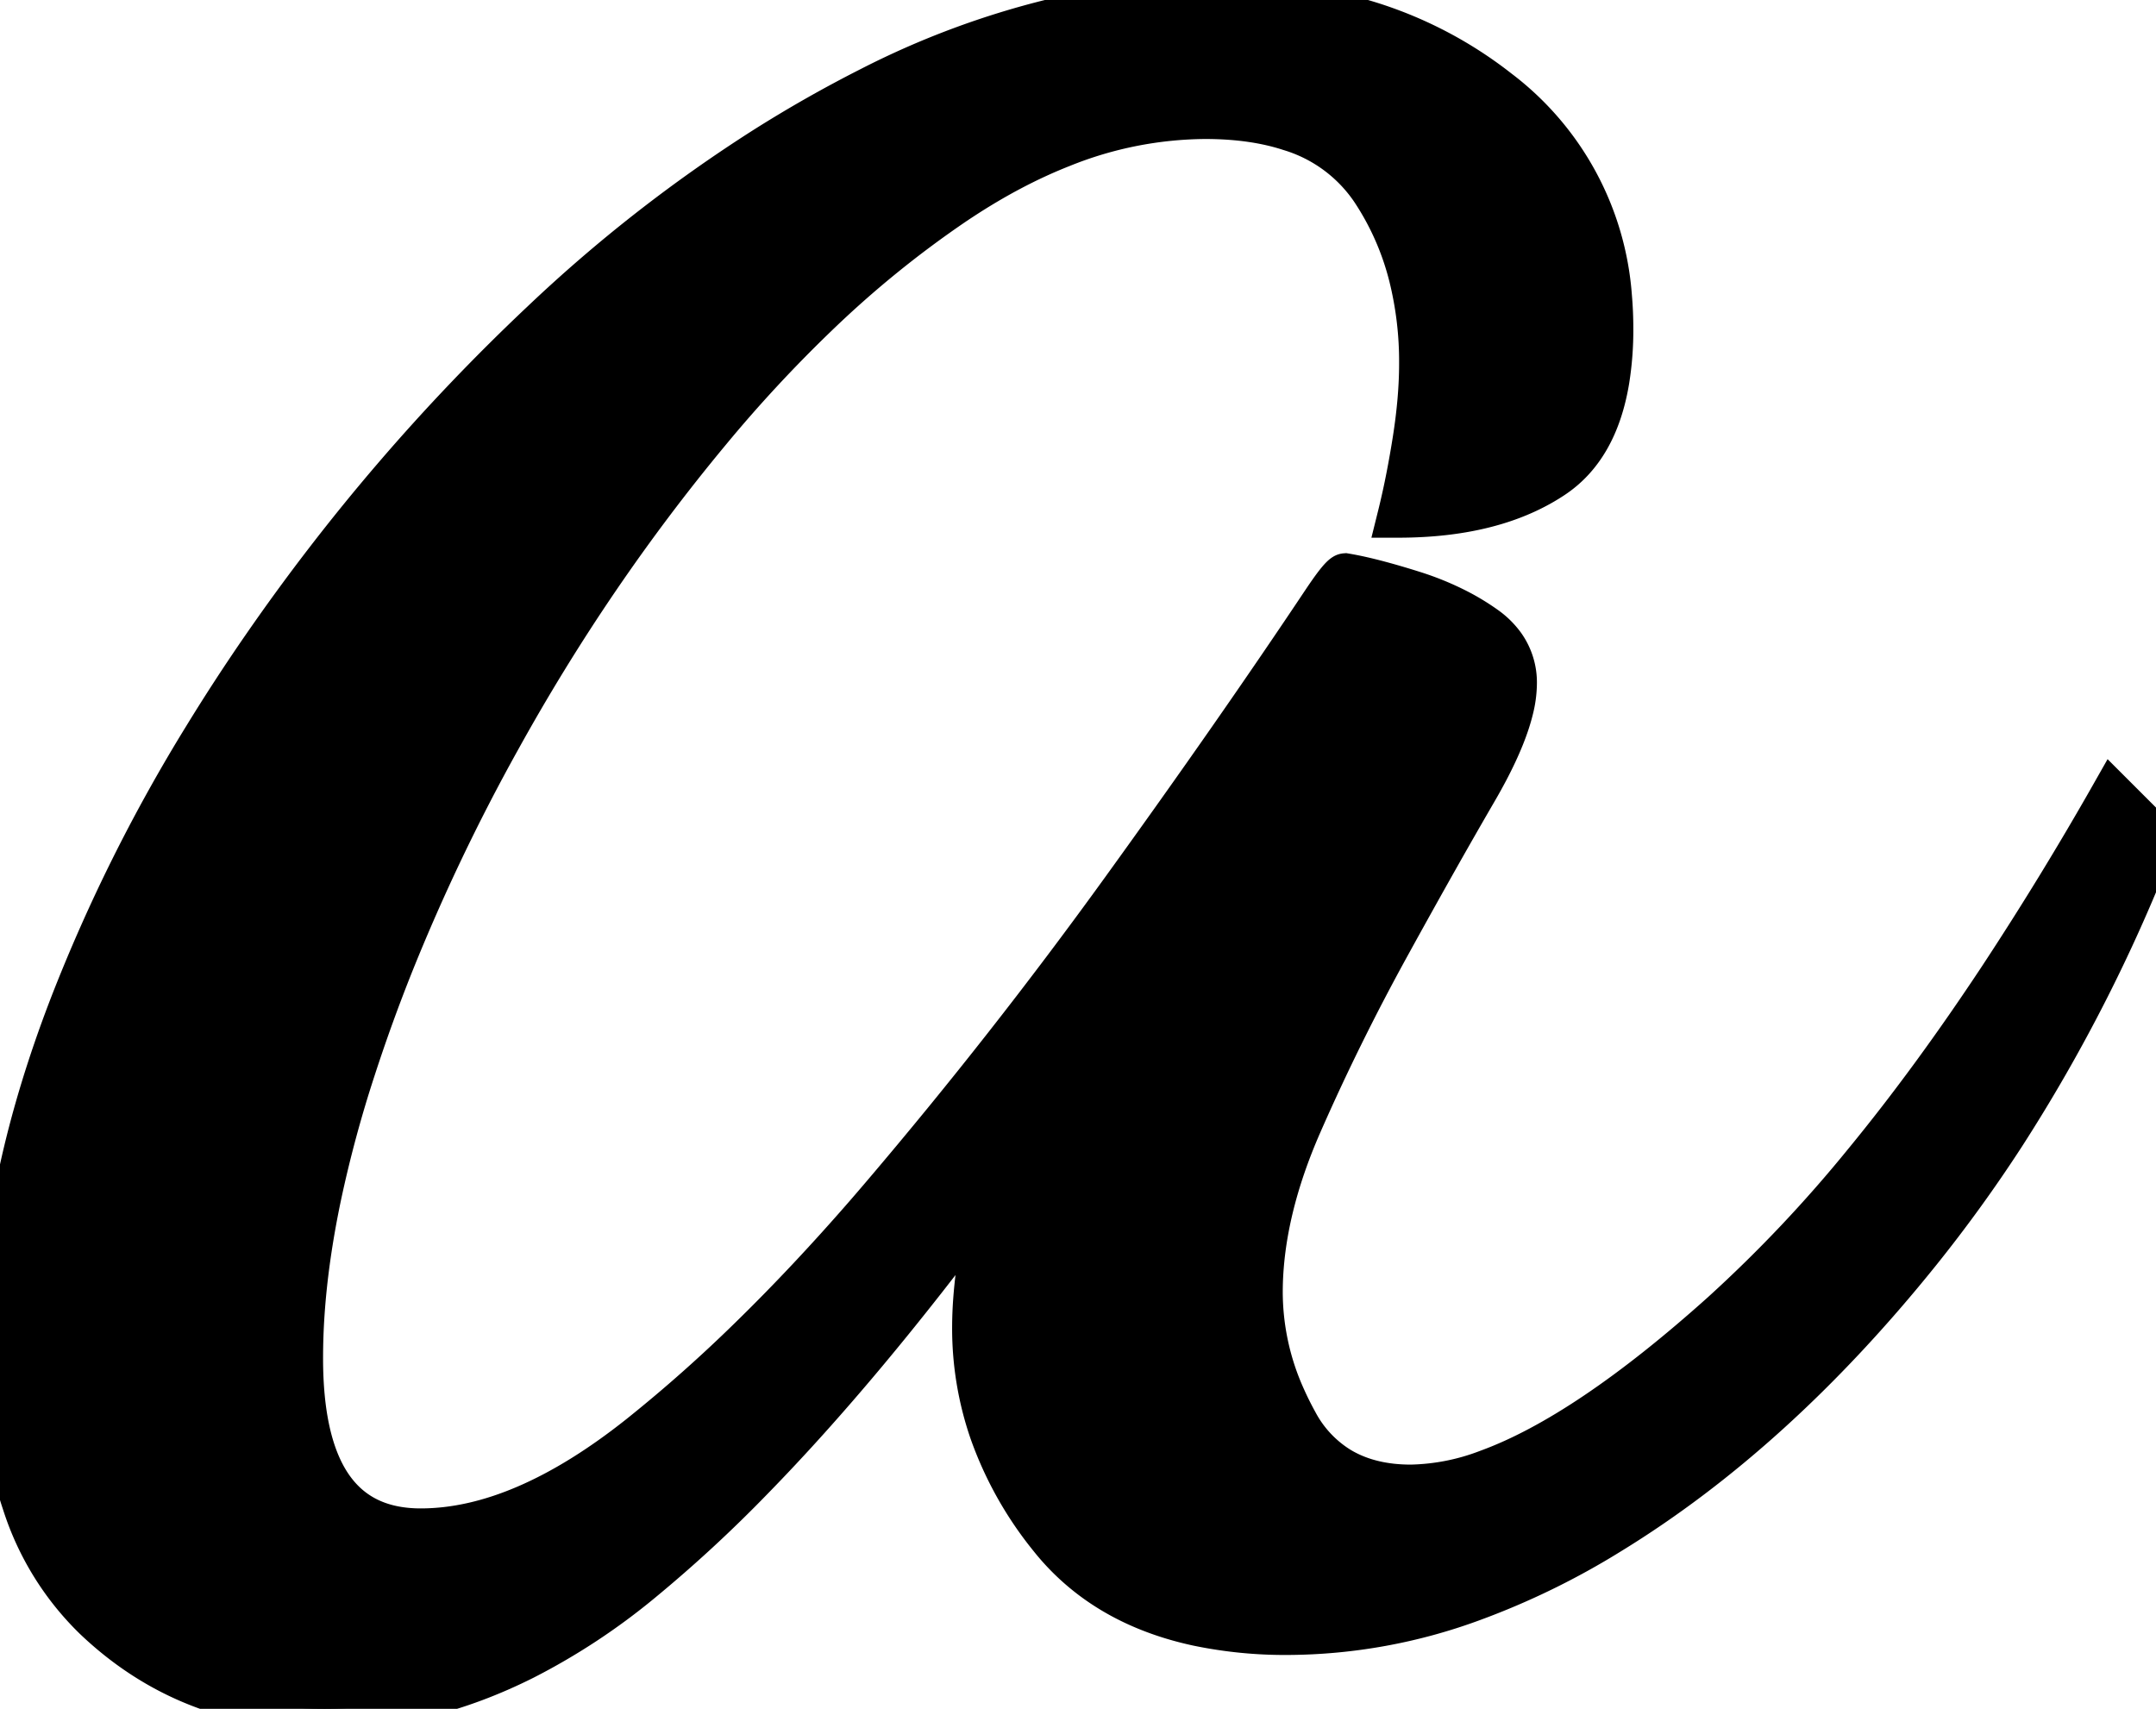 <svg width="49.2" height="39.002" viewBox="0 0 49.2 39.002" xmlns="http://www.w3.org/2000/svg"><g id="svgGroup" stroke-linecap="round" fill-rule="evenodd" font-size="9pt" stroke="#000" stroke-width="0.25mm" fill="#000" style="stroke:#000;stroke-width:0.25mm;fill:#000"><path d="M 48.2 18.1 L 49.2 19.1 A 37.287 37.287 0 0 1 45.745 25.911 A 32.548 32.548 0 0 1 43.8 28.6 Q 40.5 32.7 36.75 35 A 17.14 17.14 0 0 1 33.613 36.532 A 12.358 12.358 0 0 1 29.4 37.3 A 9.836 9.836 0 0 1 27.326 37.096 Q 26.048 36.82 25.101 36.172 A 5.25 5.25 0 0 1 23.95 35.1 A 8.161 8.161 0 0 1 22.597 32.688 A 7.247 7.247 0 0 1 22.2 30.3 A 8.603 8.603 0 0 1 22.223 29.684 Q 22.248 29.337 22.3 28.95 Q 22.4 28.2 22.5 27.4 Q 19.681 31.203 17.184 33.759 A 30.925 30.925 0 0 1 14.65 36.1 A 14.686 14.686 0 0 1 11.966 37.868 Q 9.713 39 7.4 39 Q 4.3 39 2.15 36.95 A 6.384 6.384 0 0 1 0.521 34.314 Q 0.179 33.299 0.062 32.06 A 14.414 14.414 0 0 1 0 30.7 A 18.649 18.649 0 0 1 0.452 26.72 Q 0.844 24.924 1.577 23.011 A 30.579 30.579 0 0 1 1.6 22.95 A 37.798 37.798 0 0 1 4.656 16.813 A 44.377 44.377 0 0 1 6 14.75 Q 8.8 10.7 12.35 7.35 A 33.55 33.55 0 0 1 17.42 3.382 A 29.188 29.188 0 0 1 19.85 2 A 19.076 19.076 0 0 1 24.033 0.44 A 15.733 15.733 0 0 1 27.7 0 A 12.227 12.227 0 0 1 30.746 0.362 A 9.203 9.203 0 0 1 34.2 2.05 A 6.51 6.51 0 0 1 36.769 6.773 A 8.351 8.351 0 0 1 36.8 7.5 A 7.213 7.213 0 0 1 36.71 8.683 Q 36.452 10.232 35.45 10.9 Q 34.296 11.67 32.52 11.781 A 9.891 9.891 0 0 1 31.9 11.8 A 18.324 18.324 0 0 0 32.109 10.853 A 23.066 23.066 0 0 0 32.25 10.05 Q 32.4 9.1 32.4 8.3 A 8.048 8.048 0 0 0 32.166 6.318 A 6.315 6.315 0 0 0 31.3 4.35 A 3.459 3.459 0 0 0 29.43 2.973 Q 28.597 2.7 27.5 2.7 A 8.865 8.865 0 0 0 24.229 3.352 Q 23.099 3.798 21.953 4.549 A 15.426 15.426 0 0 0 21.8 4.65 A 23.691 23.691 0 0 0 18.644 7.214 A 31.64 31.64 0 0 0 16.2 9.85 Q 13.5 13.1 11.4 16.9 A 45.316 45.316 0 0 0 8.984 21.961 A 38.5 38.5 0 0 0 8.1 24.4 A 28.274 28.274 0 0 0 7.323 27.275 Q 7.019 28.715 6.933 30.009 A 15.035 15.035 0 0 0 6.9 31 Q 6.9 34.793 9.454 34.897 A 3.589 3.589 0 0 0 9.6 34.9 Q 11.9 34.9 14.6 32.75 A 33.59 33.59 0 0 0 17.164 30.471 Q 18.441 29.221 19.749 27.717 A 56.926 56.926 0 0 0 20.15 27.25 Q 23 23.9 25.6 20.3 Q 28.2 16.7 30.2 13.7 A 9.739 9.739 0 0 1 30.329 13.512 Q 30.566 13.173 30.664 13.113 A 0.072 0.072 0 0 1 30.7 13.1 A 6.992 6.992 0 0 1 31.109 13.182 Q 31.565 13.287 32.164 13.473 A 22.651 22.651 0 0 1 32.25 13.5 A 6.466 6.466 0 0 1 33.233 13.898 A 5.186 5.186 0 0 1 33.9 14.3 A 1.808 1.808 0 0 1 34.327 14.718 A 1.48 1.48 0 0 1 34.6 15.6 A 2.51 2.51 0 0 1 34.521 16.192 Q 34.376 16.785 33.966 17.569 A 12.368 12.368 0 0 1 33.7 18.05 A 145.901 145.901 0 0 0 32.812 19.602 Q 32.284 20.538 31.7 21.6 Q 30.6 23.6 29.7 25.65 Q 28.832 27.628 28.801 29.373 A 7.254 7.254 0 0 0 28.8 29.5 A 5.859 5.859 0 0 0 29.328 31.905 A 7.159 7.159 0 0 0 29.6 32.45 A 2.722 2.722 0 0 0 30.57 33.491 Q 31.086 33.804 31.767 33.878 A 4.039 4.039 0 0 0 32.2 33.9 A 5.135 5.135 0 0 0 33.953 33.552 Q 36.206 32.728 39.3 29.95 A 31.332 31.332 0 0 0 42.545 26.517 Q 44.08 24.648 45.628 22.306 A 74.771 74.771 0 0 0 48.2 18.1 Z" vector-effect="non-scaling-stroke"/></g></svg>